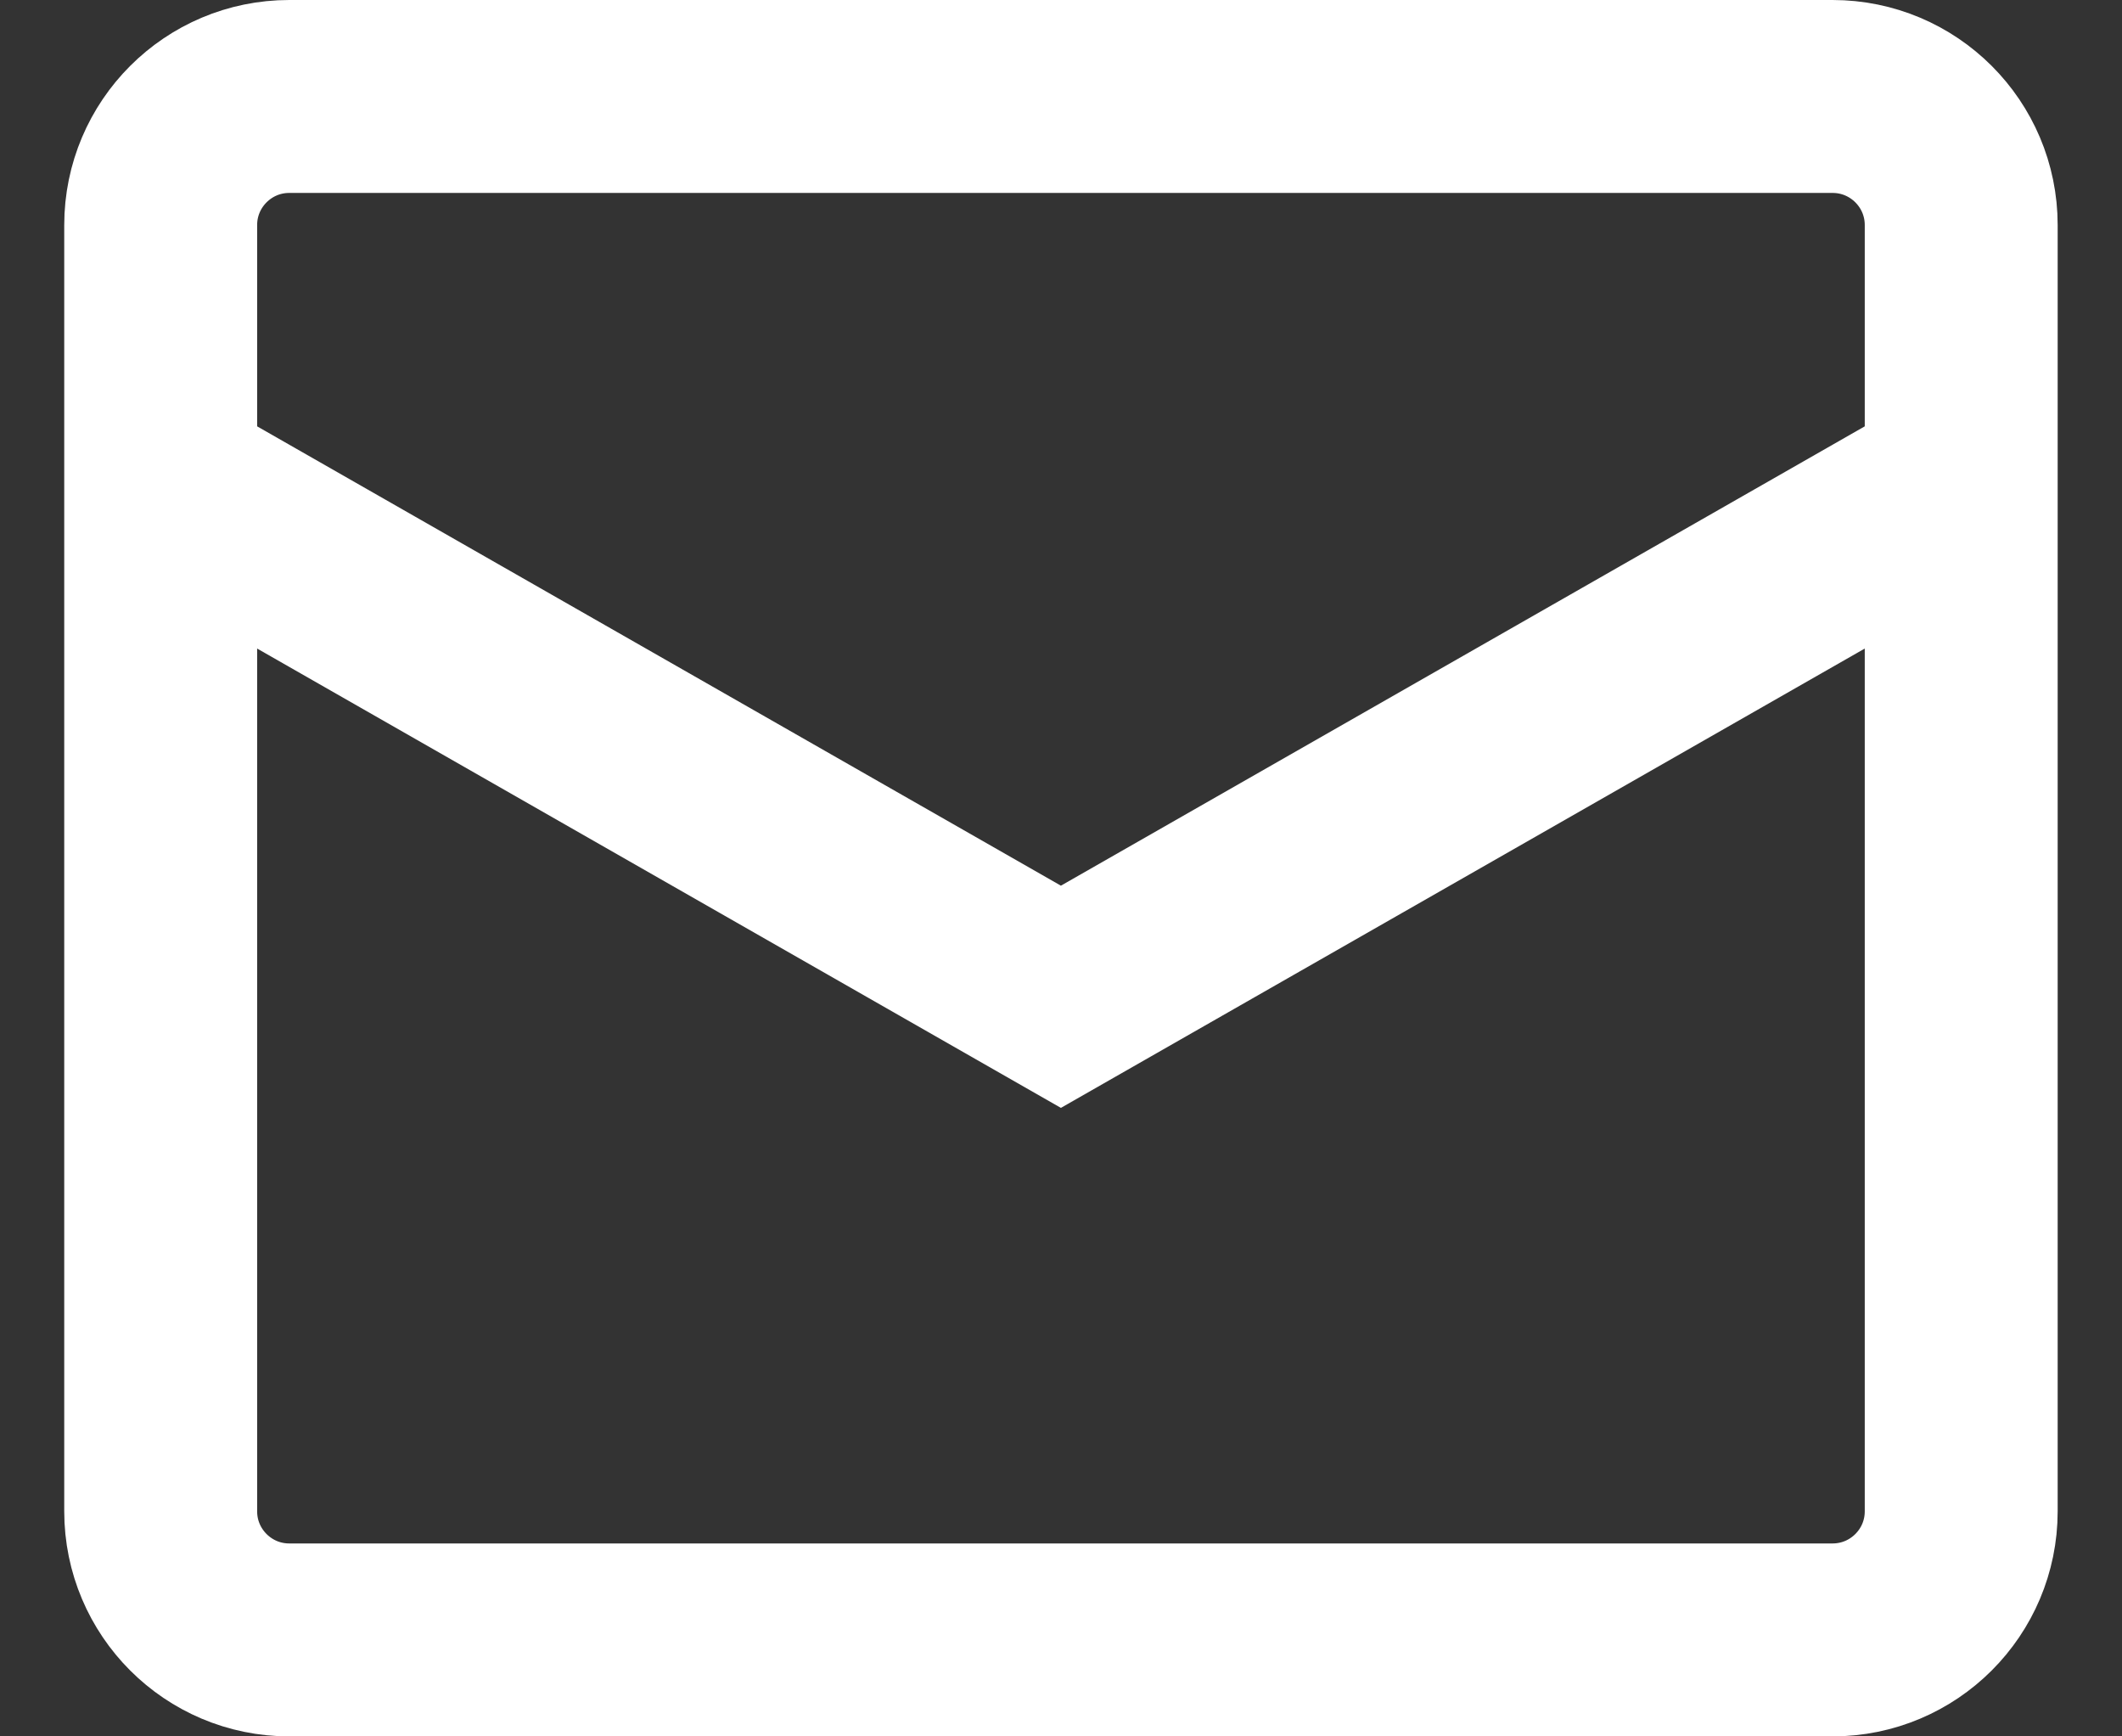 <svg width="22" height="18" viewBox="0 0 22 18" fill="none" xmlns="http://www.w3.org/2000/svg">
<rect x="0" y="0" width="22" height="18" fill="#333333" stroke="none"/>
<path d="M1.666 5L10.999 10.333L20.333 5M2.999 1H18.999C19.736 1 20.333 1.597 20.333 2.333V15.667C20.333 16.403 19.736 17 18.999 17H2.999C2.263 17 1.666 16.403 1.666 15.667V2.333C1.666 1.597 2.263 1 2.999 1Z" stroke="white" stroke-width="2"/>
</svg>
